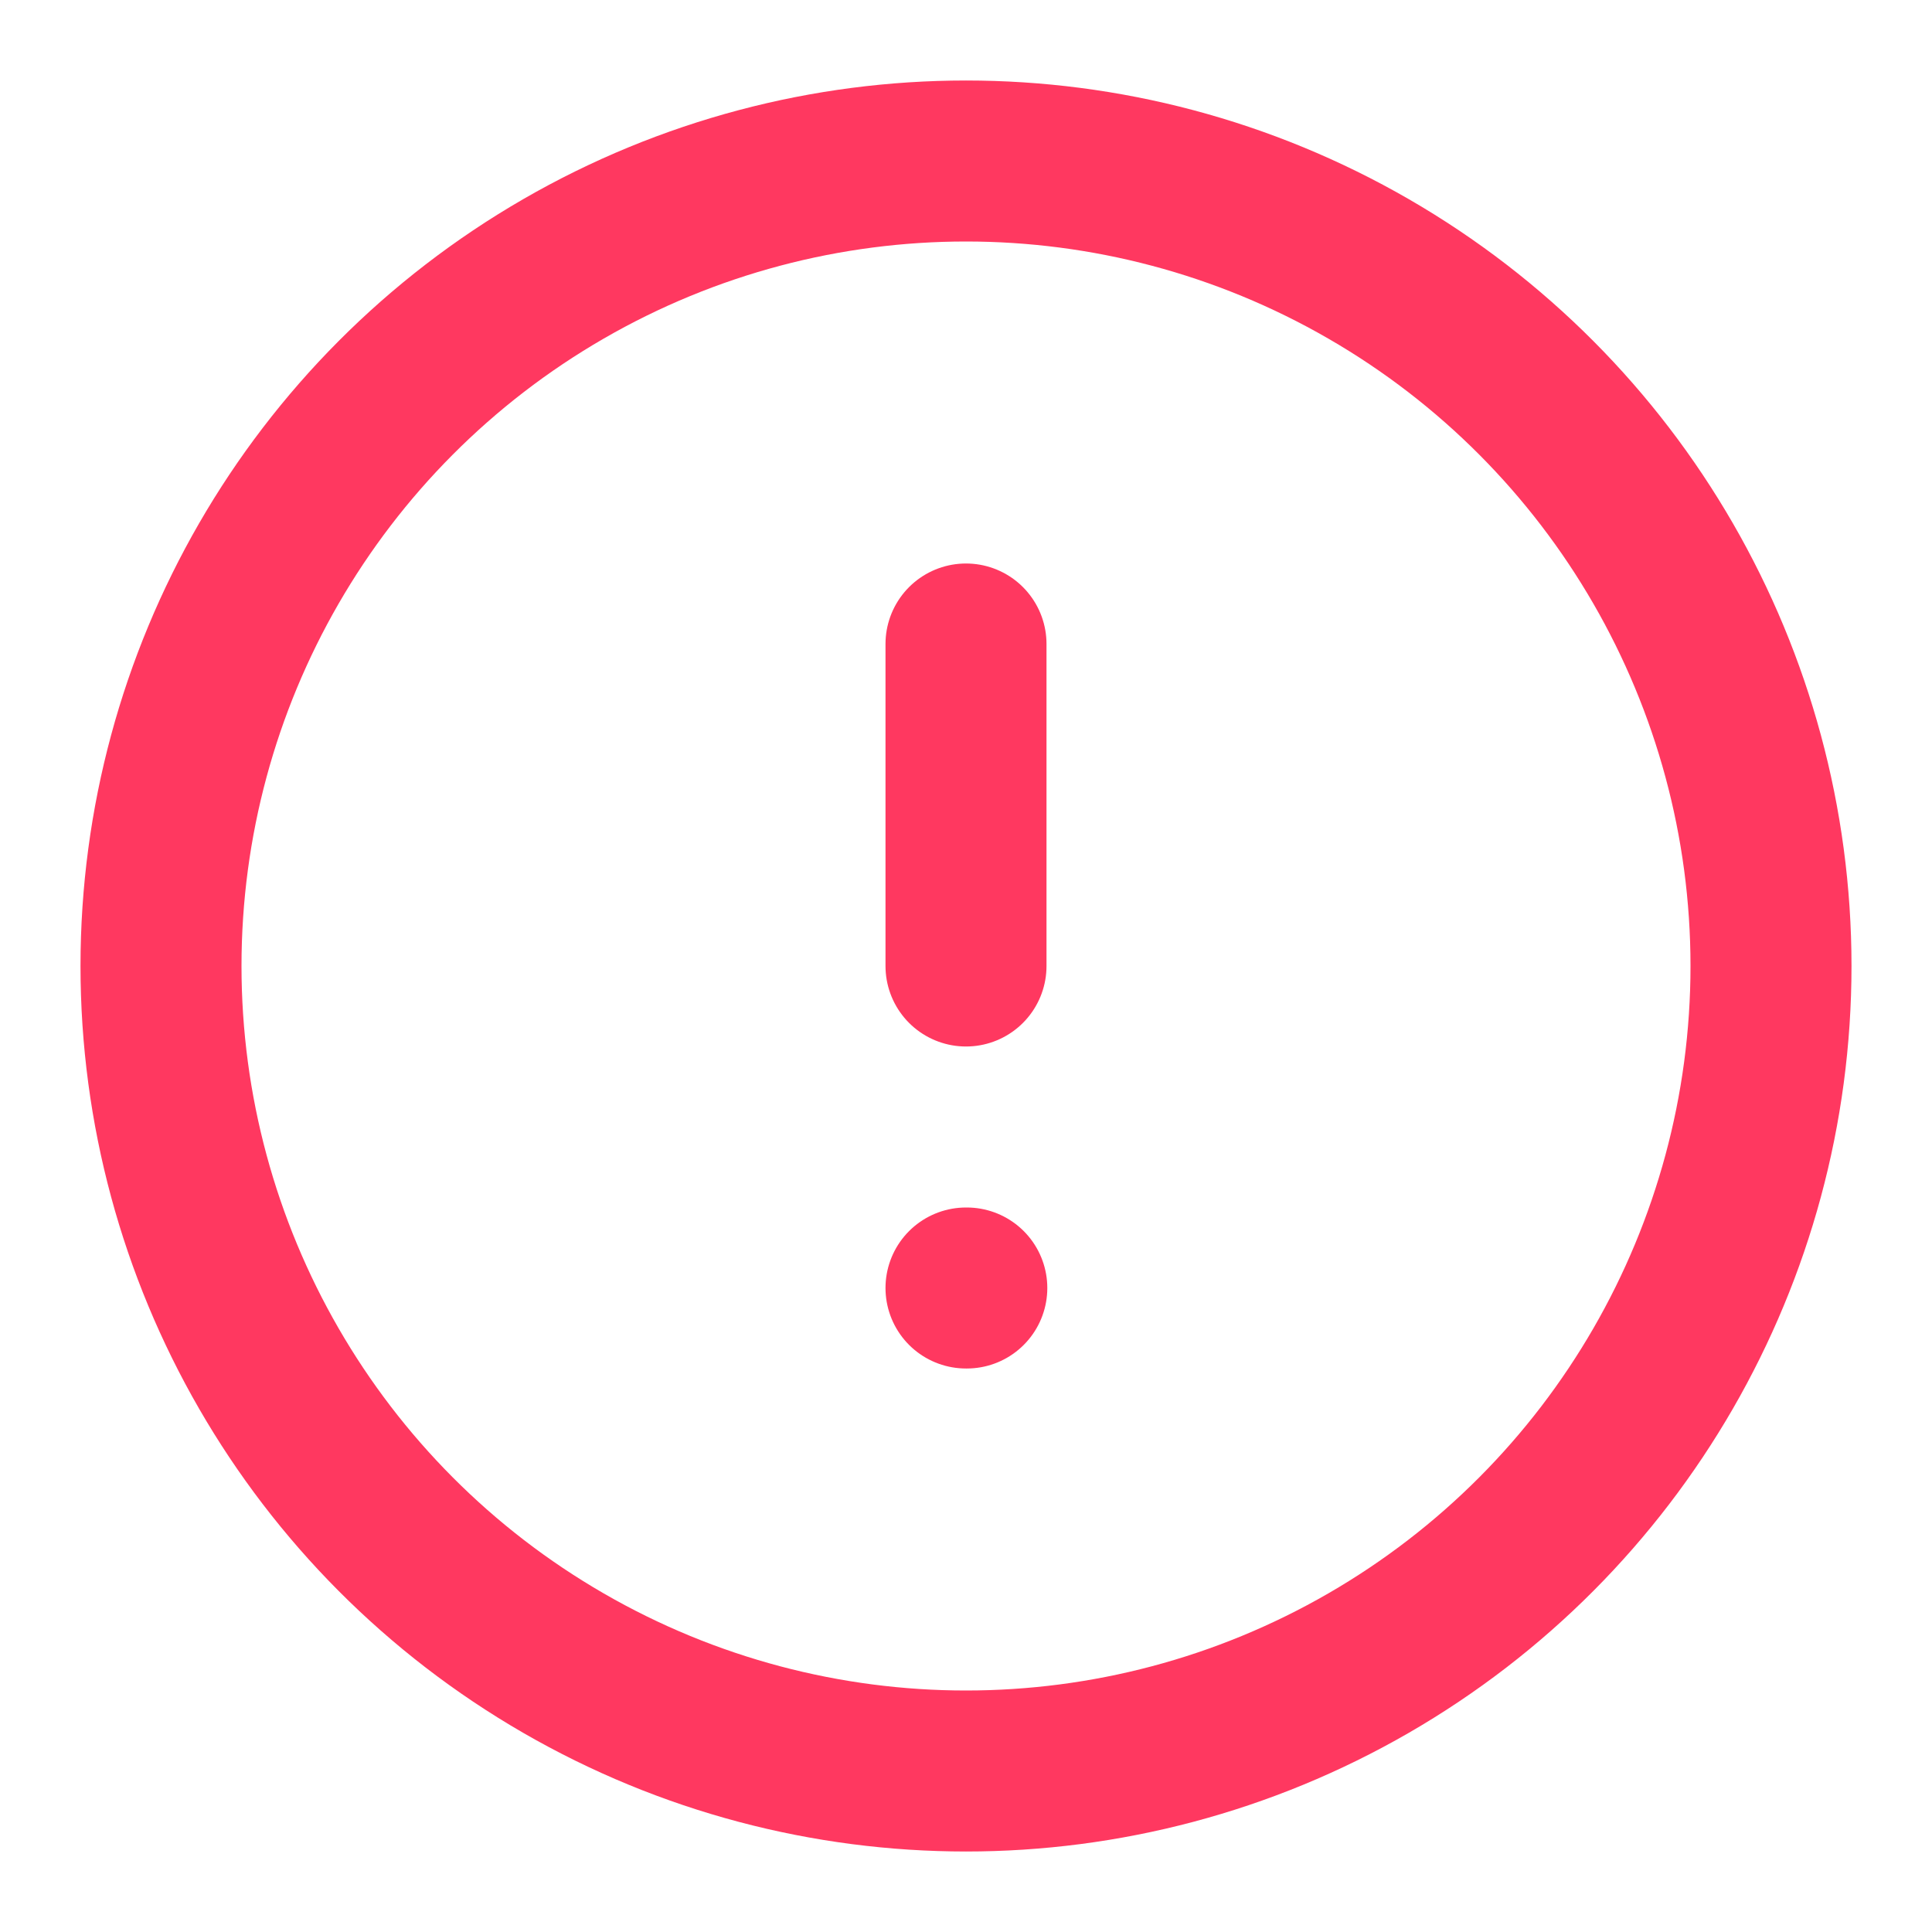 <svg xmlns="http://www.w3.org/2000/svg" width="20" height="20" viewBox="0 0 24 24" fill="none" stroke="#ff3860" stroke-width="2" stroke-linecap="round" stroke-linejoin="round" class="feather feather-alert-circle"><circle cx="12" cy="12" r="10"></circle><line x1="12" y1="8" x2="12" y2="12"></line><line x1="12" y1="16" x2="12.01" y2="16"></line></svg>